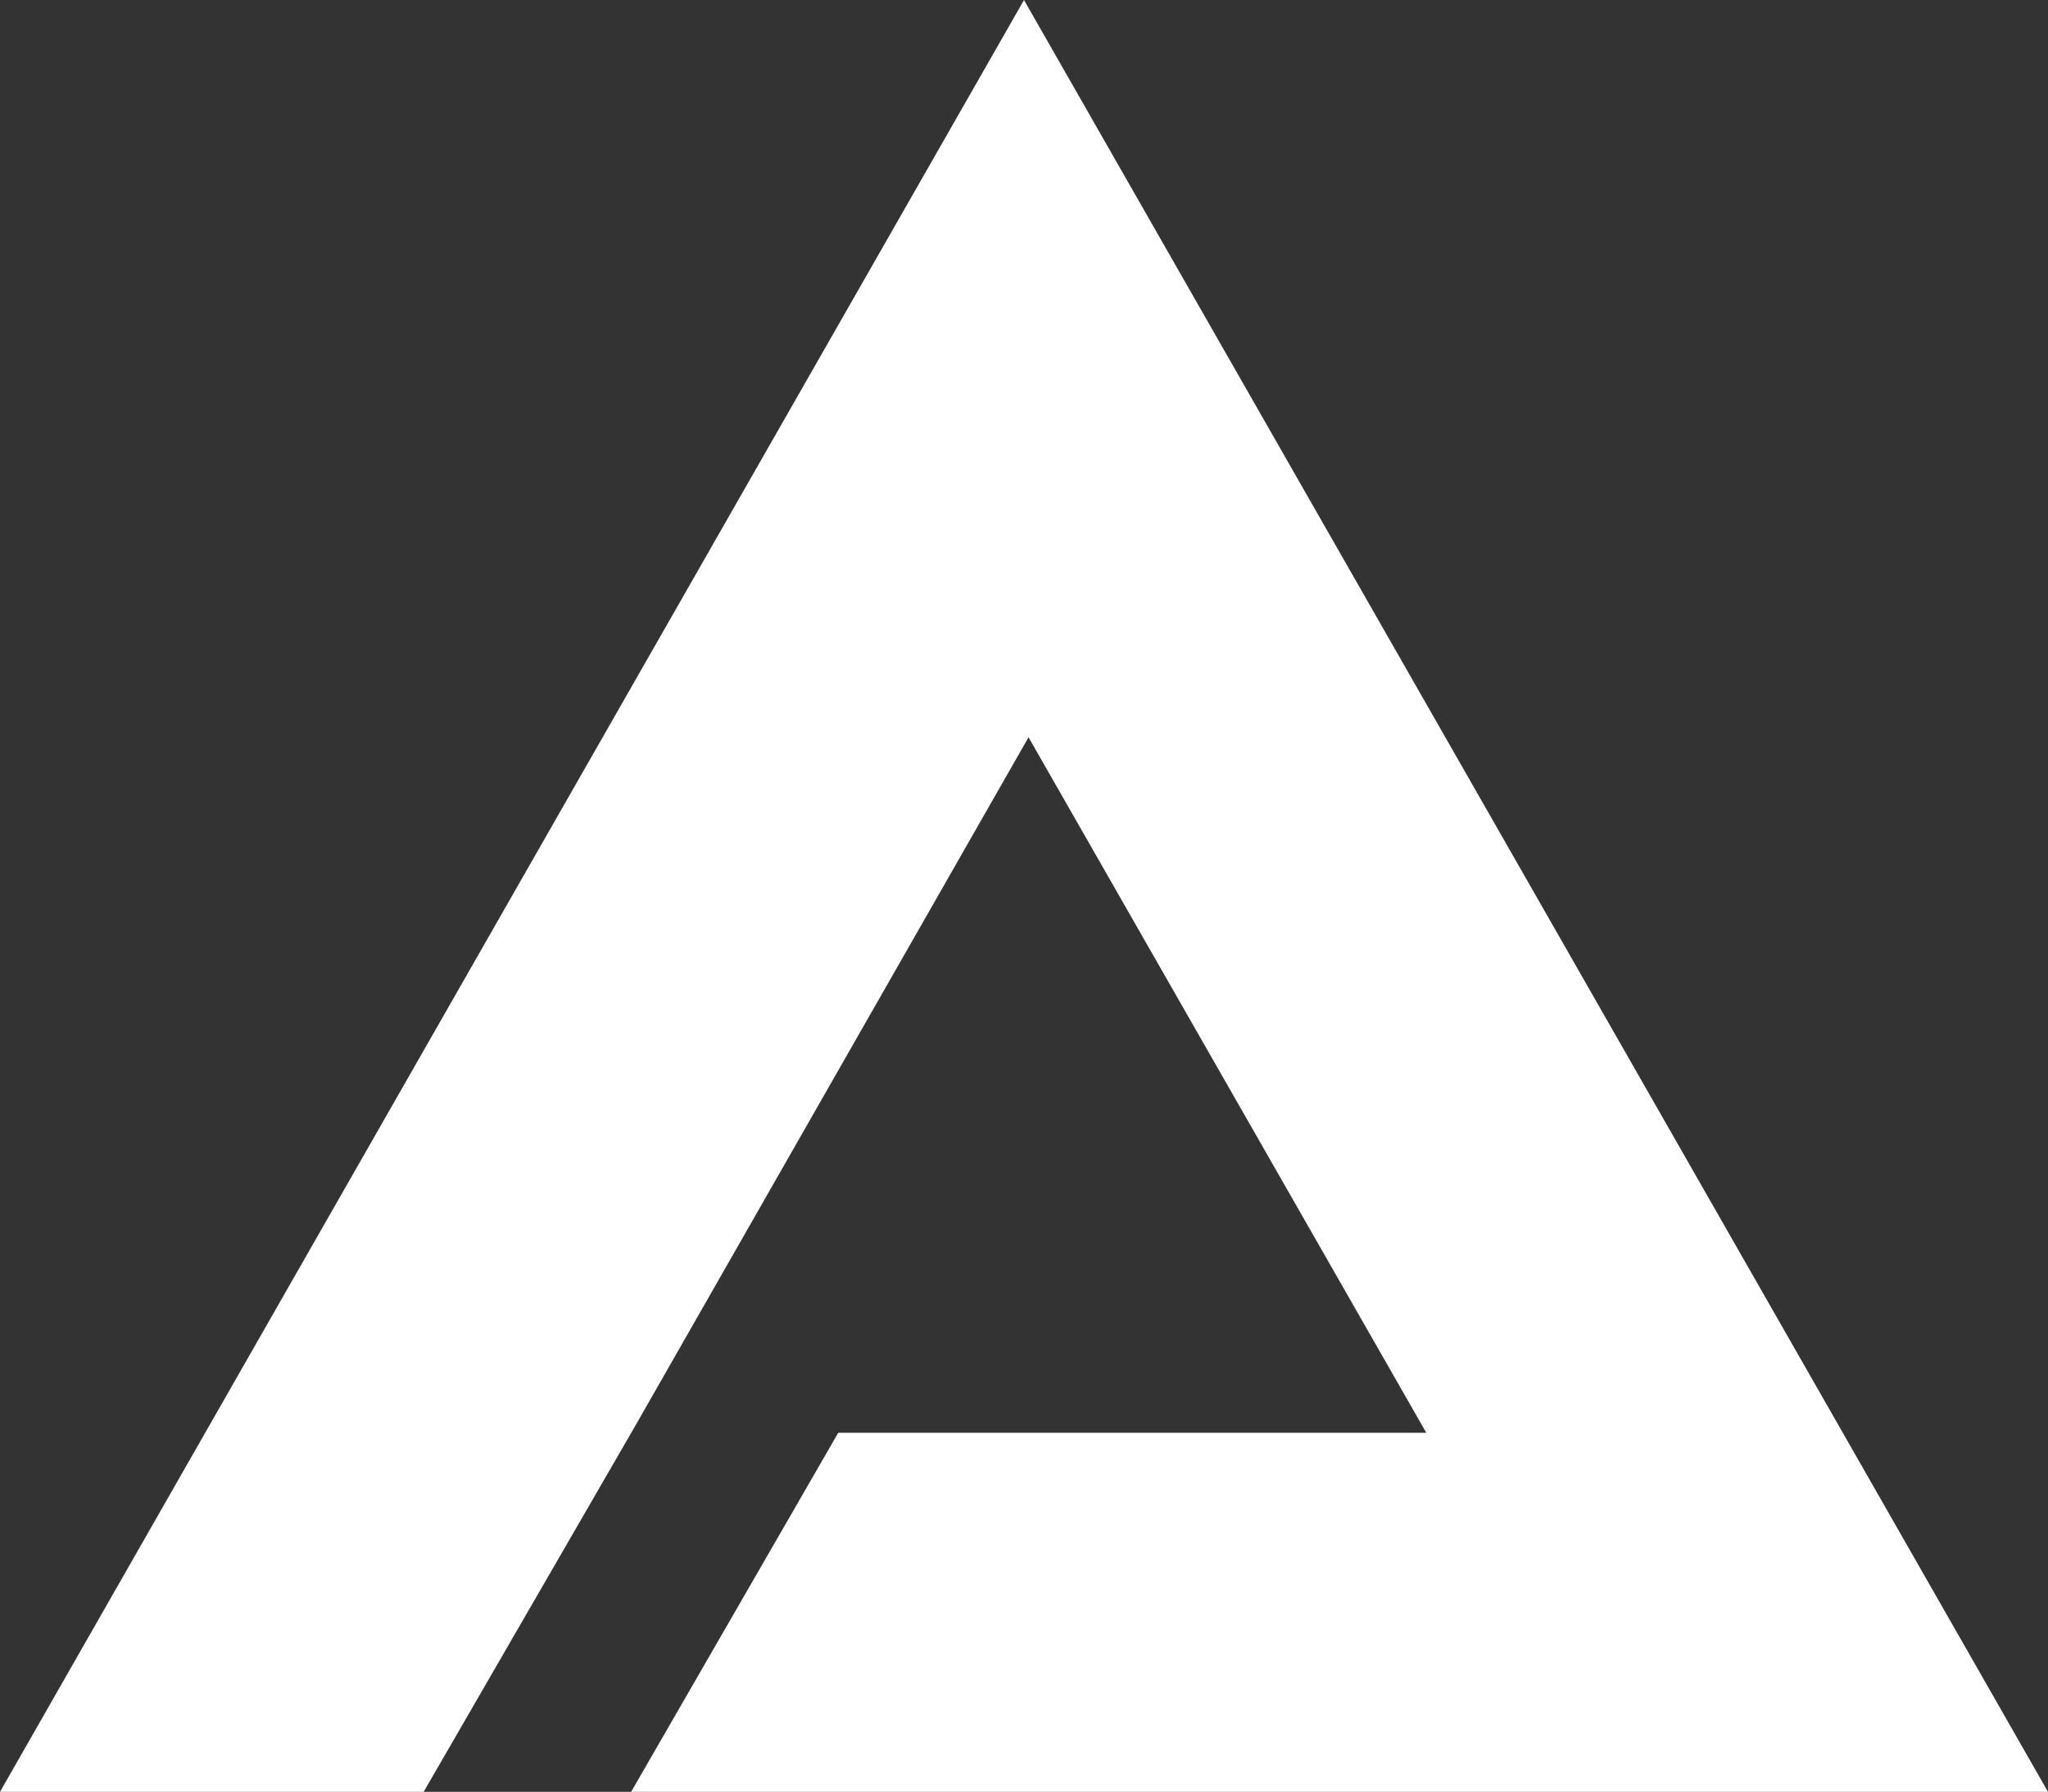 <svg id="Layer_1" data-name="Layer 1" xmlns="http://www.w3.org/2000/svg" viewBox="0 0 63.18 55.29"><rect x="0" y="0" width="63.18" height="55.29" fill="#333333" stroke="none"/><defs><style>.cls-1{fill:#fff;}</style></defs><polygon class="cls-1" points="19.59 44.01 31.73 22.75 44 44.21 25.86 44.21 19.47 55.29 63.18 55.29 31.59 0 0 55.29 13.07 55.29 19.59 44.01"/></svg>